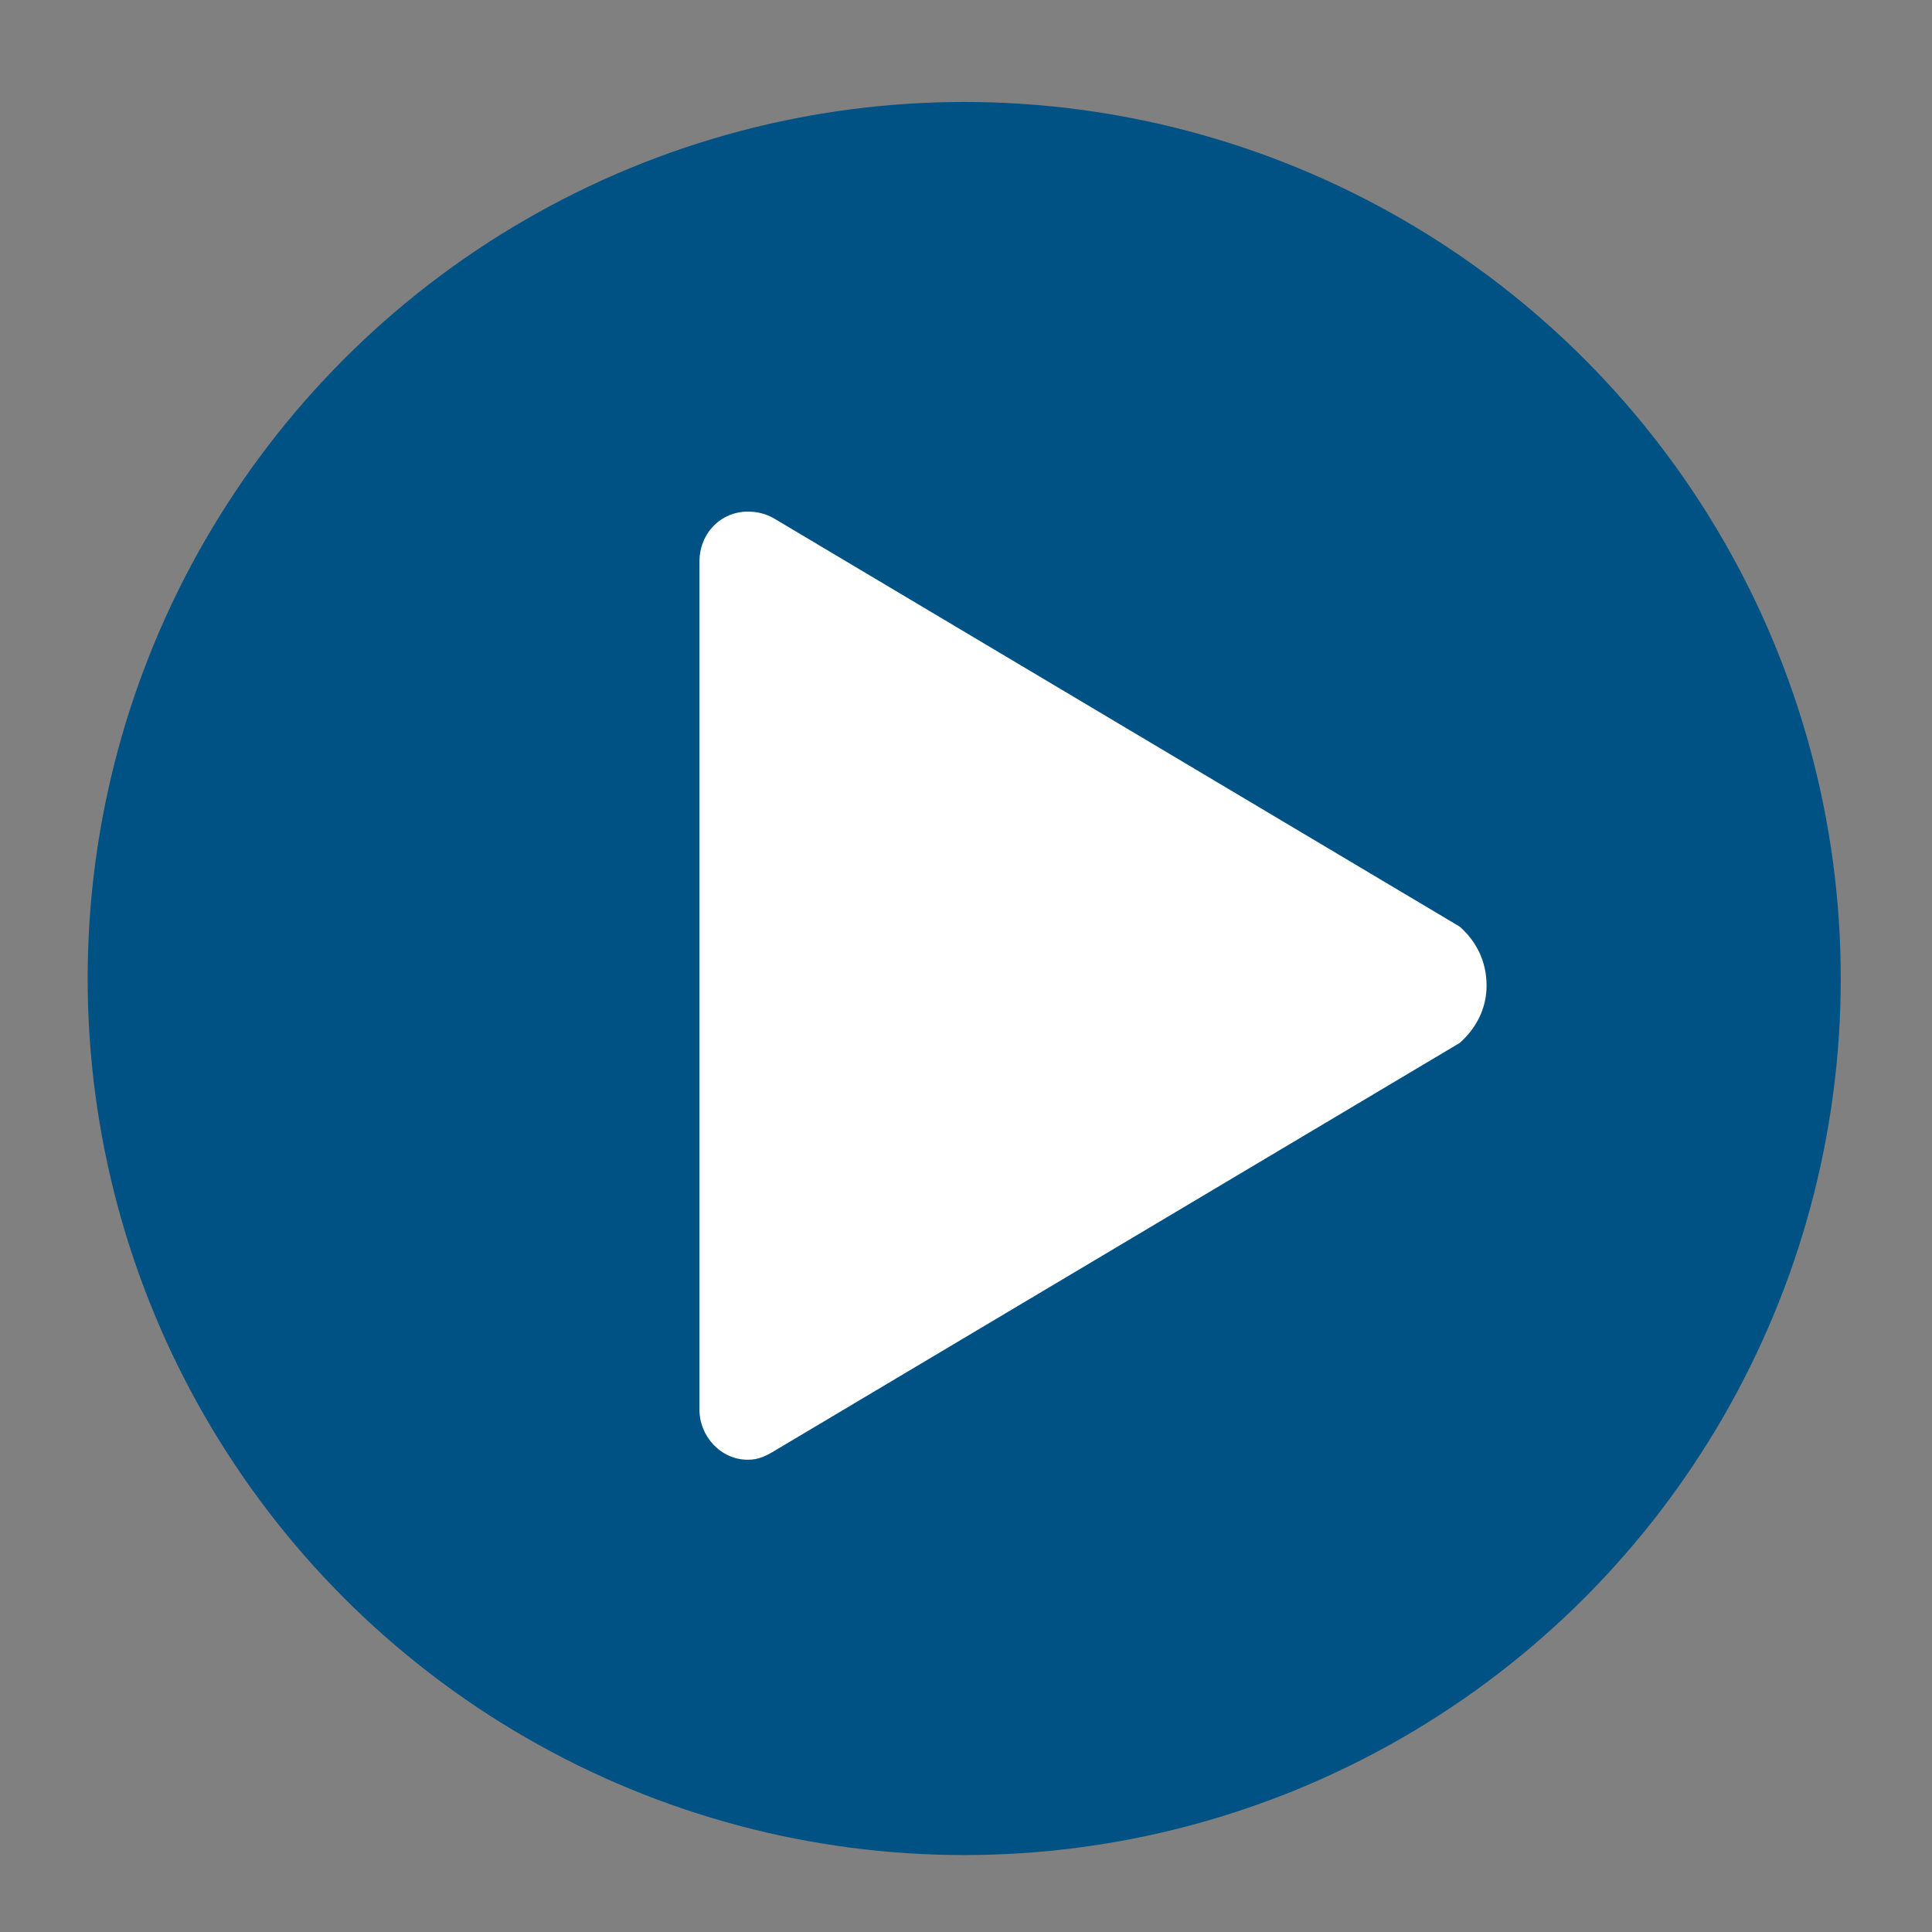 <?xml version="1.0" encoding="utf-8"?>
<!-- Generator: Adobe Illustrator 19.2.1, SVG Export Plug-In . SVG Version: 6.00 Build 0)  -->
<svg version="1.1" id="Layer_1" xmlns="http://www.w3.org/2000/svg" xmlns:xlink="http://www.w3.org/1999/xlink" x="0px" y="0px"
	 viewBox="0 0 108 108" style="enable-background:new 0 0 108 108;" xml:space="preserve">
<rect x="0" y="0" width="108" height="108" fill="#808080" stroke="none"/>
<style type="text/css">
	.st0{fill:#005284;}
	.st1{fill:#FFFFFF;}
</style>
<circle class="st0" cx="53.9" cy="54.7" r="49"/>
<path class="st1" d="M81.6,51.8L43.3,29c-0.5-0.3-1-0.4-1.5-0.4c-1.5,0-2.7,1.2-2.7,2.8h0v47.4h0c0,1.5,1.2,2.8,2.7,2.8
	c0.6,0,1-0.2,1.5-0.5l38.3-22.8c0.9-0.8,1.5-1.9,1.5-3.2C83.1,53.7,82.5,52.6,81.6,51.8z"/>
</svg>
